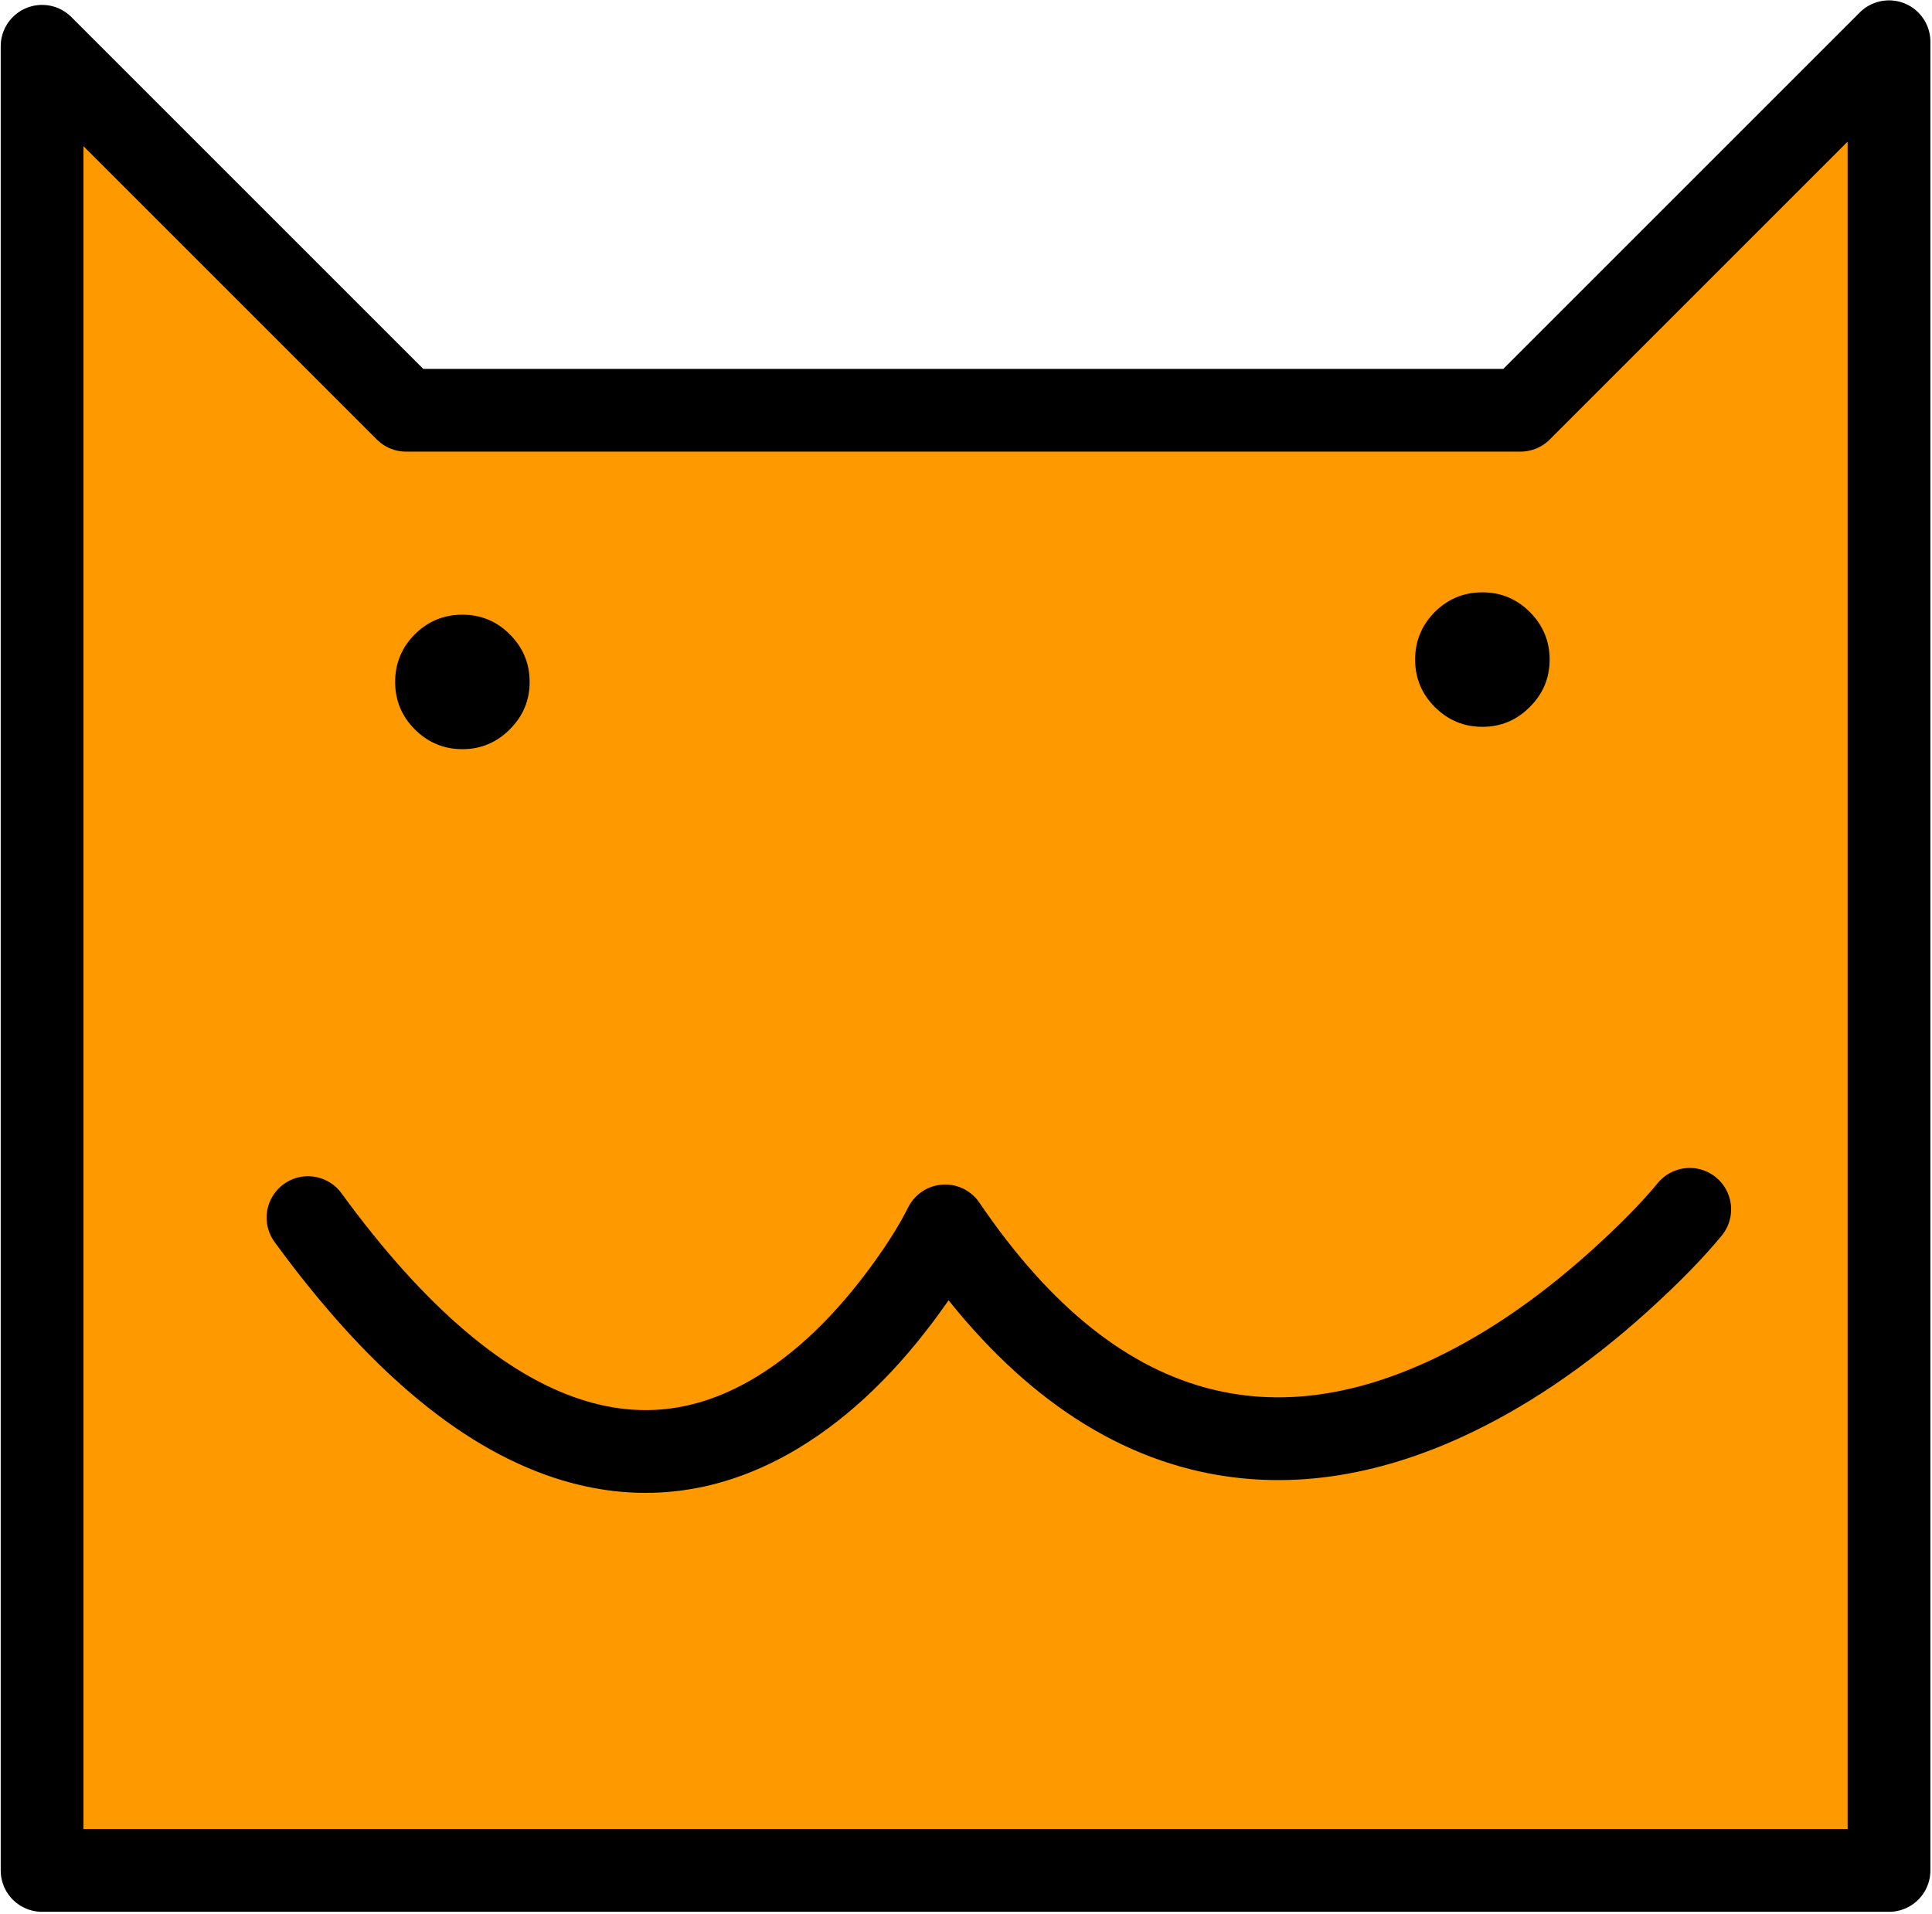 
<svg xmlns="http://www.w3.org/2000/svg" version="1.1" xmlns:xlink="http://www.w3.org/1999/xlink" preserveAspectRatio="none" x="0px" y="0px" width="1090px" height="1080px" viewBox="0 0 1090 1080">
<defs>
<g id="Cat_0_Layer0_0_FILL">
<path fill="#FF9900" stroke="none" d="
M 446.25 0
L 357.2 89.05 87.95 89.05 0 1.1 0 441.9 446.25 441.9 446.25 0
M 348 133.55
Q 354.5 133.55 359.1 138.15 363.75 142.8 363.75 149.3 363.75 155.8 359.1 160.4 354.5 165.05 348 165.05 341.5 165.05 336.85 160.4 332.25 155.8 332.25 149.3 332.25 142.8 336.85 138.15 341.5 133.55 348 133.55
M 101.55 138.95
Q 108.05 138.95 112.65 143.55 117.3 148.2 117.3 154.7 117.3 161.2 112.65 165.8 108.05 170.45 101.55 170.45 95.05 170.45 90.4 165.8 85.8 161.2 85.8 154.7 85.8 148.2 90.4 143.55 95.05 138.95 101.55 138.95 Z"/>

<path fill="#000000" stroke="none" d="
M 112.65 143.55
Q 108.05 138.95 101.55 138.95 95.05 138.95 90.4 143.55 85.8 148.2 85.8 154.7 85.8 161.2 90.4 165.8 95.05 170.45 101.55 170.45 108.05 170.45 112.65 165.8 117.3 161.2 117.3 154.7 117.3 148.2 112.65 143.55
M 359.1 138.15
Q 354.5 133.55 348 133.55 341.5 133.55 336.85 138.15 332.25 142.8 332.25 149.3 332.25 155.8 336.85 160.4 341.5 165.05 348 165.05 354.5 165.05 359.1 160.4 363.75 155.8 363.75 149.3 363.75 142.8 359.1 138.15 Z"/>
</g>

<path id="Cat_0_Layer0_0_1_STROKES" stroke="#000000" stroke-width="1" stroke-linejoin="round" stroke-linecap="round" fill="none" d="
M 363.75 149.3
Q 363.75 155.8 359.1 160.4 354.5 165.05 348 165.05 341.5 165.05 336.85 160.4 332.25 155.8 332.25 149.3 332.25 142.8 336.85 138.15 341.5 133.55 348 133.55 354.5 133.55 359.1 138.15 363.75 142.8 363.75 149.3 Z
M 117.3 154.7
Q 117.3 161.2 112.65 165.8 108.05 170.45 101.55 170.45 95.05 170.45 90.4 165.8 85.8 161.2 85.8 154.7 85.8 148.2 90.4 143.55 95.05 138.95 101.55 138.95 108.05 138.95 112.65 143.55 117.3 148.2 117.3 154.7 Z"/>

<path id="Cat_0_Layer0_0_2_STROKES" stroke="#000000" stroke-width="20" stroke-linejoin="round" stroke-linecap="round" fill="none" d="
M 0 1.1
L 0 441.9 446.25 441.9 446.25 0 357.2 89.05 87.95 89.05 0 1.1 Z"/>

<path id="Cat_0_Layer0_1_1_STROKES" stroke="#000000" stroke-width="20" stroke-linejoin="round" stroke-linecap="round" fill="none" d="
M 287.95 293.9
Q 319.55 337.2 350.8 347.35 375.8 355.45 399.4 342.15 416.25 332.6 430.8 313.3 438.05 303.65 441.9 295.9 469.4 336.45 503.75 345.05 531.25 351.9 561.85 338.15 583.7 328.3 604.95 309.1 615.55 299.5 621.8 291.9"/>
</defs>

<g transform="matrix( 2.335, 0, 0, 2.335, 23.75,23.55) ">
<g transform="matrix( 1, 0, 0, 1, 0,0) ">
<use xlink:href="#Cat_0_Layer0_0_FILL"/>

<use xlink:href="#Cat_0_Layer0_0_1_STROKES"/>

<use xlink:href="#Cat_0_Layer0_0_2_STROKES"/>
</g>

<g transform="matrix( 1, 0, 0, 1, -223.7,-9.75) ">
<use xlink:href="#Cat_0_Layer0_1_1_STROKES"/>
</g>
</g>
</svg>
